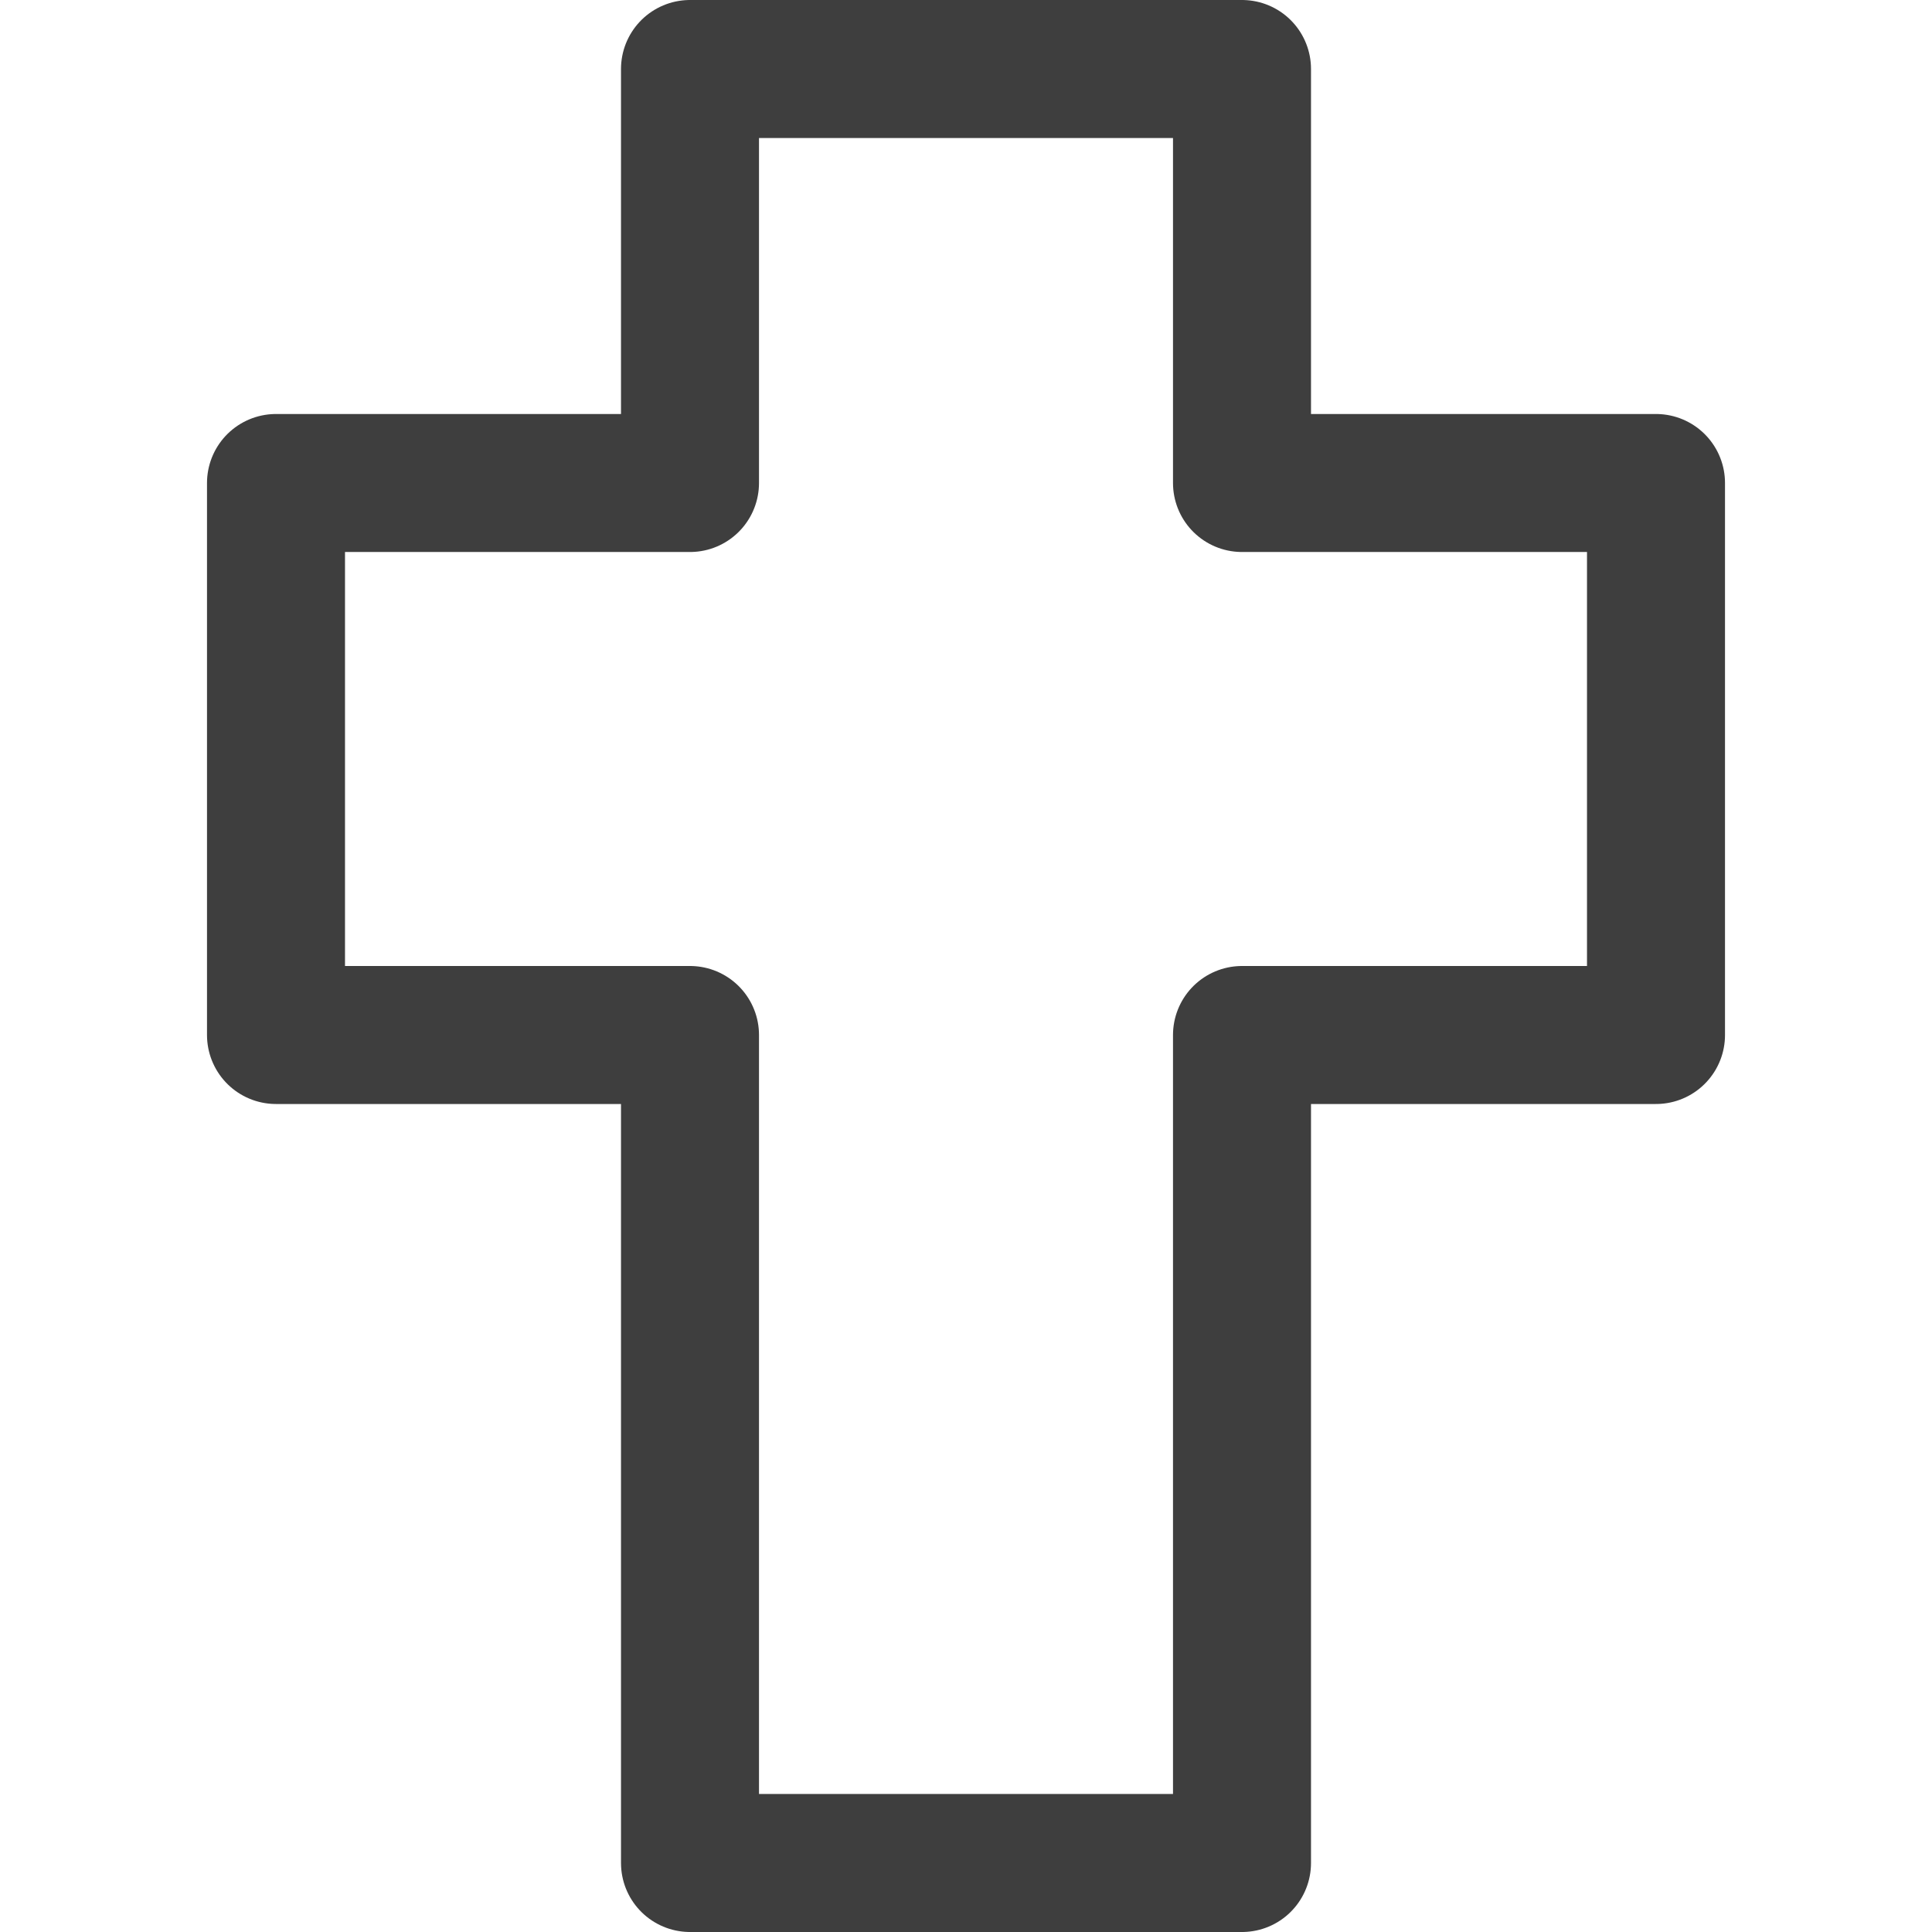 <svg xmlns="http://www.w3.org/2000/svg" fill="none" viewBox="0 0 14 14"><g id="christian-cross-1--religion-christian-cross-culture-bold"><path id="Vector" stroke="#3e3e3e" stroke-linecap="round" stroke-linejoin="round" d="M12 3.5H9v-3H5v3H2v4h3v6h4v-6h3v-4Z"></path></g></svg>